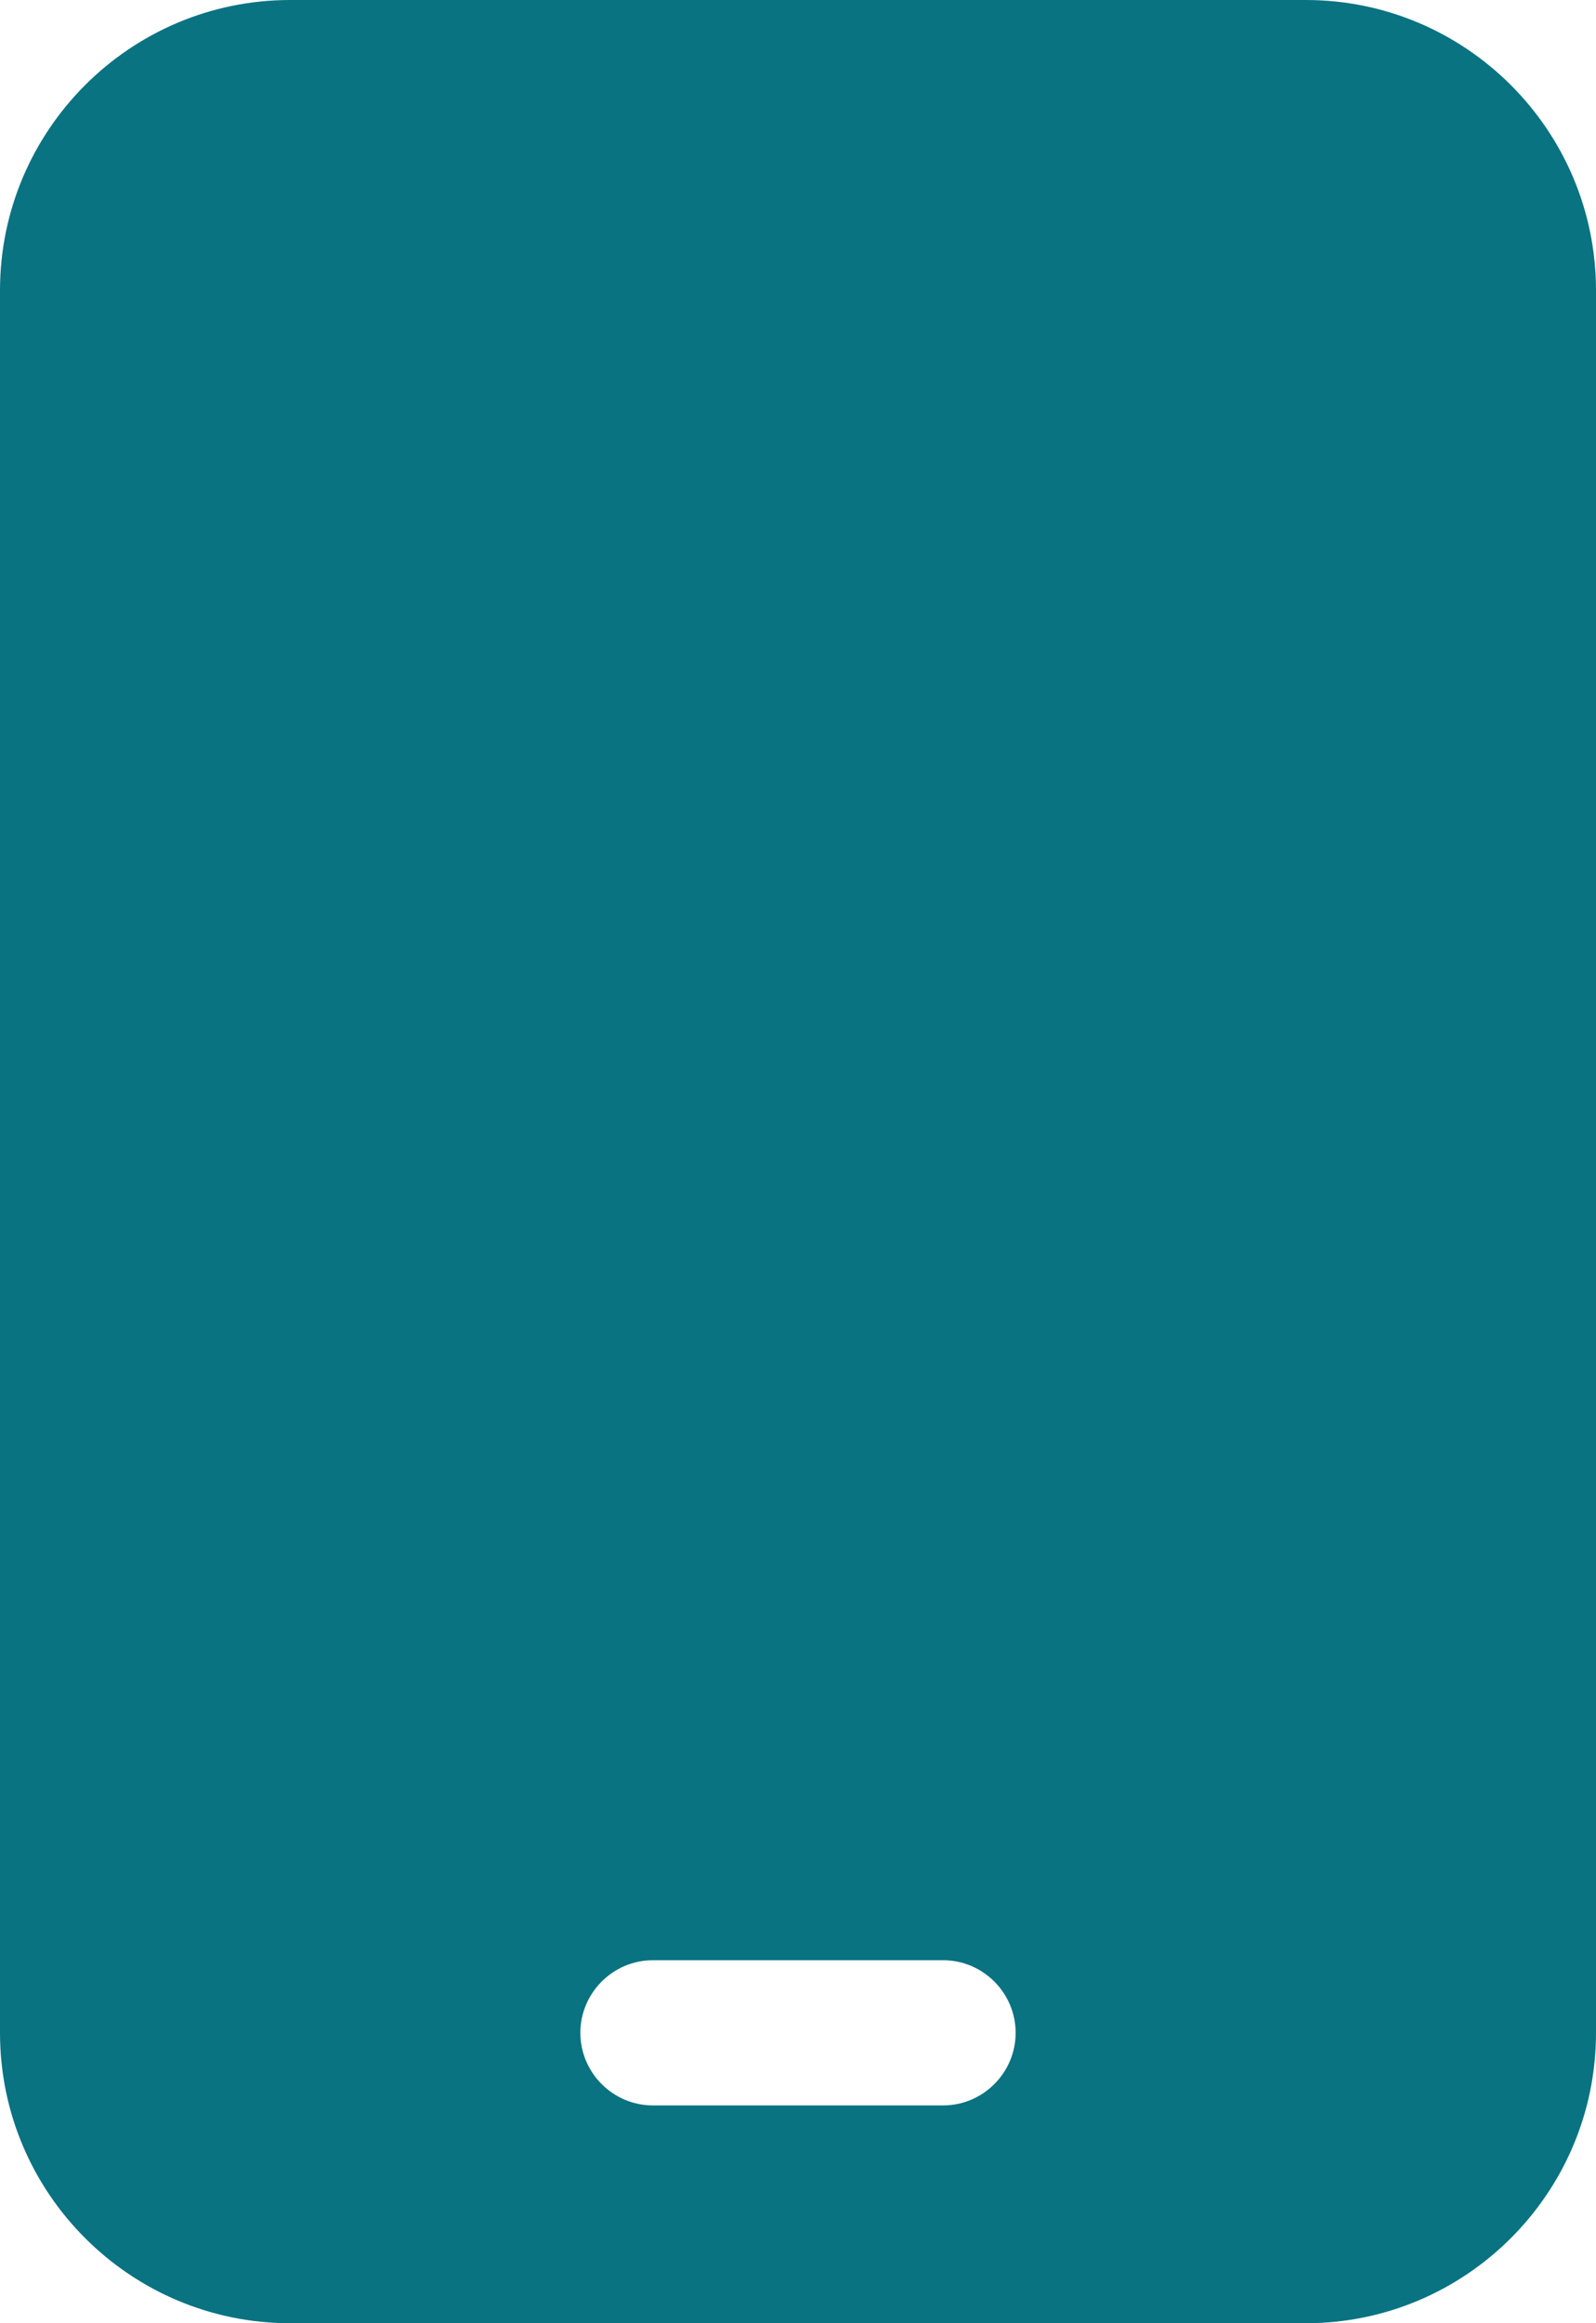 <svg width="22" height="32" viewBox="0 0 22 32" fill="none" xmlns="http://www.w3.org/2000/svg">
<path d="M4 0C1.794 0 0 1.794 0 4V28C0 30.206 1.794 32 4 32H18C20.206 32 22 30.206 22 28V4C22 1.794 20.206 0 18 0H4ZM9 27H13C13.55 27 14 27.45 14 28C14 28.55 13.55 29 13 29H9C8.45 29 8 28.55 8 28C8 27.45 8.45 27 9 27Z" fill="#097382"/>
</svg>

